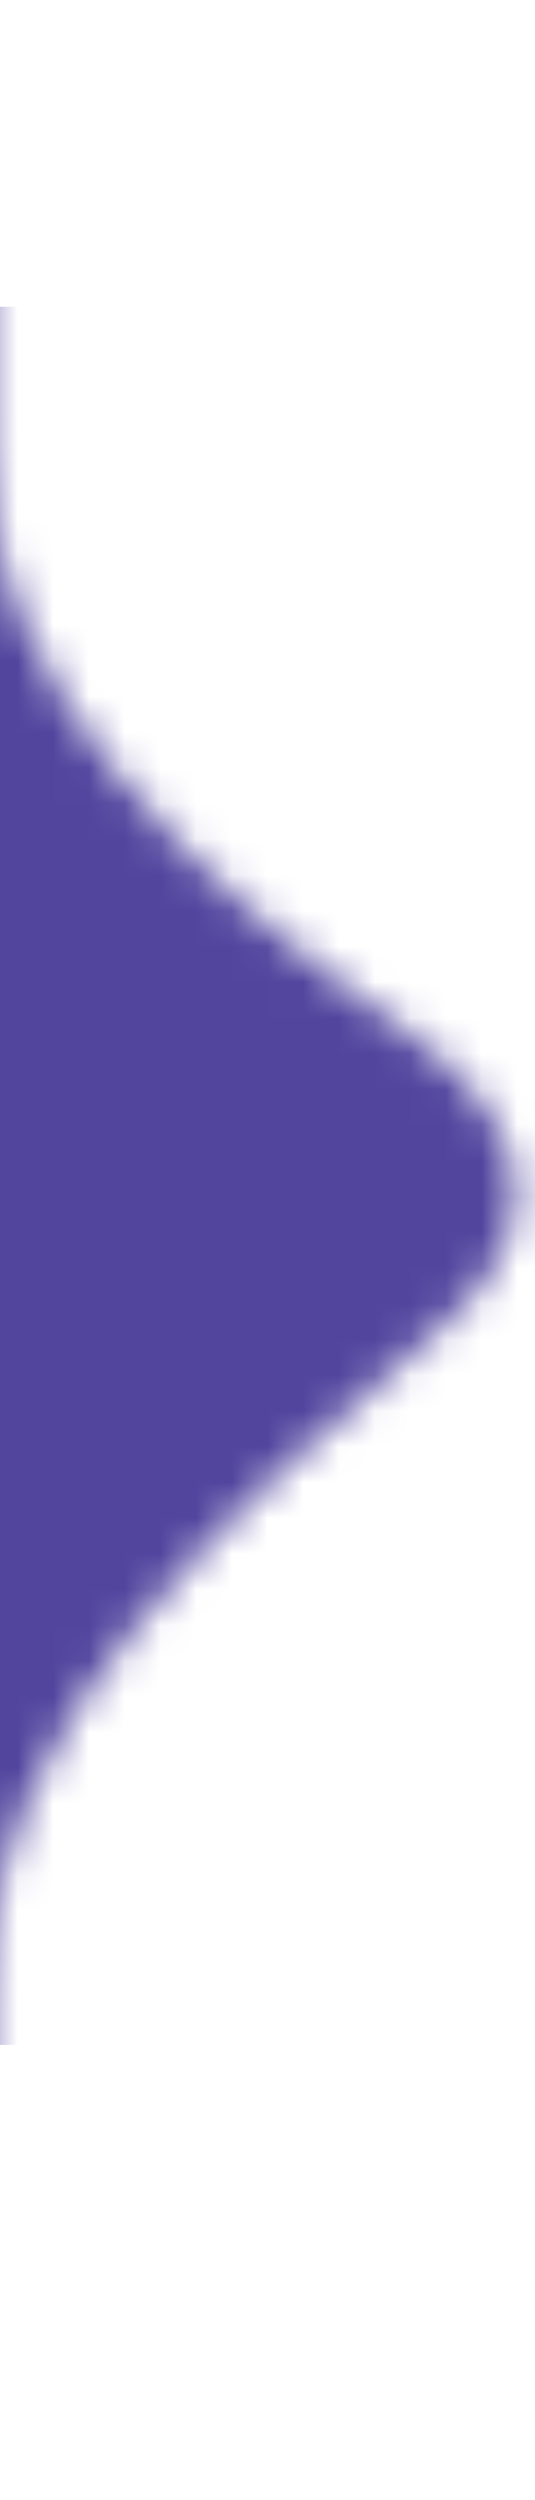 <svg xmlns="http://www.w3.org/2000/svg" width="15" height="70" viewBox="0 0 15 70" fill="none">
<mask id="mask0_0_614" style="mask-type:alpha" maskUnits="userSpaceOnUse" x="-10" y="0" width="25" height="70">
<path fill-rule="evenodd" clip-rule="evenodd" d="M-0.411 2.863C-0.411 1.282 -1.693 0 -3.274 0C-4.855 0 -6.137 1.282 -6.137 2.863V19.775C-6.137 24.372 -9 28.805 -9 33.402C-9 37.999 -6.137 42.431 -6.137 47.029V66.804C-6.137 68.385 -4.855 69.667 -3.274 69.667C-1.693 69.667 -0.411 68.385 -0.411 66.804V55.829C-0.411 48.186 6.592 42.235 12.337 37.195C13.641 36.051 14.477 34.763 14.477 33.402C14.477 31.679 13.139 30.075 11.208 28.731C5.585 24.815 -0.411 19.258 -0.411 12.406V2.863Z" fill="#51459E"/>
</mask>
<g mask="url(#mask0_0_614)">
<rect width="22.904" height="48.671" transform="matrix(-1 0 0 1 22.492 8.589)" fill="#51459E"/>
</g>
</svg>